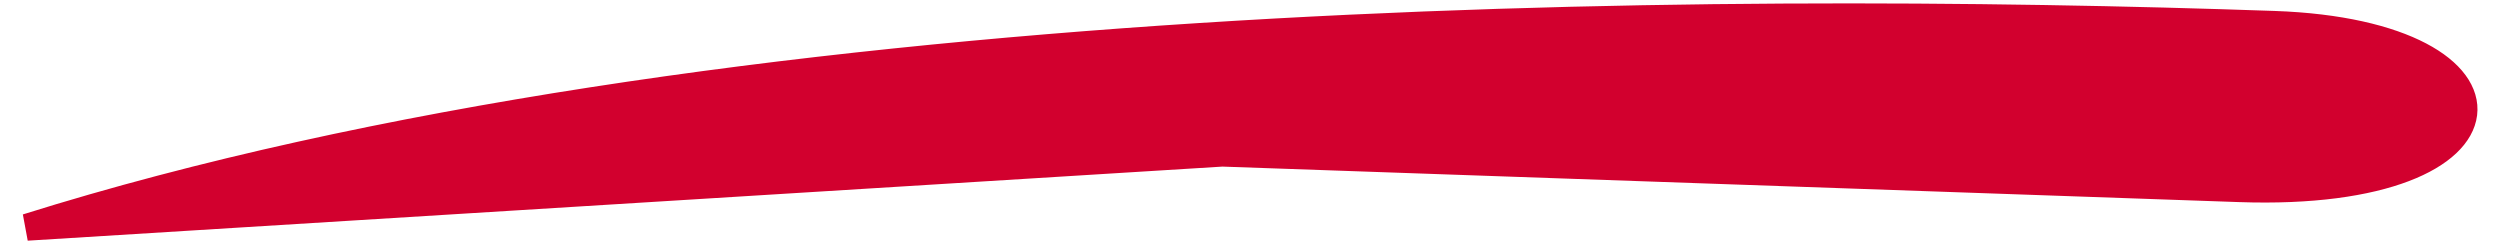 <svg width="93" height="9" viewBox="0 0 93 9" fill="none"
    xmlns="http://www.w3.org/2000/svg">
    <path d="M84.598 0.907C63.54 0.171 26.897 0.328 1 8.454L45.469 5.697L83.302 7.018C94.112 7.396 94.326 1.246 84.598 0.907Z" fill="#D2002E" stroke="#D2002E"/>
</svg>
